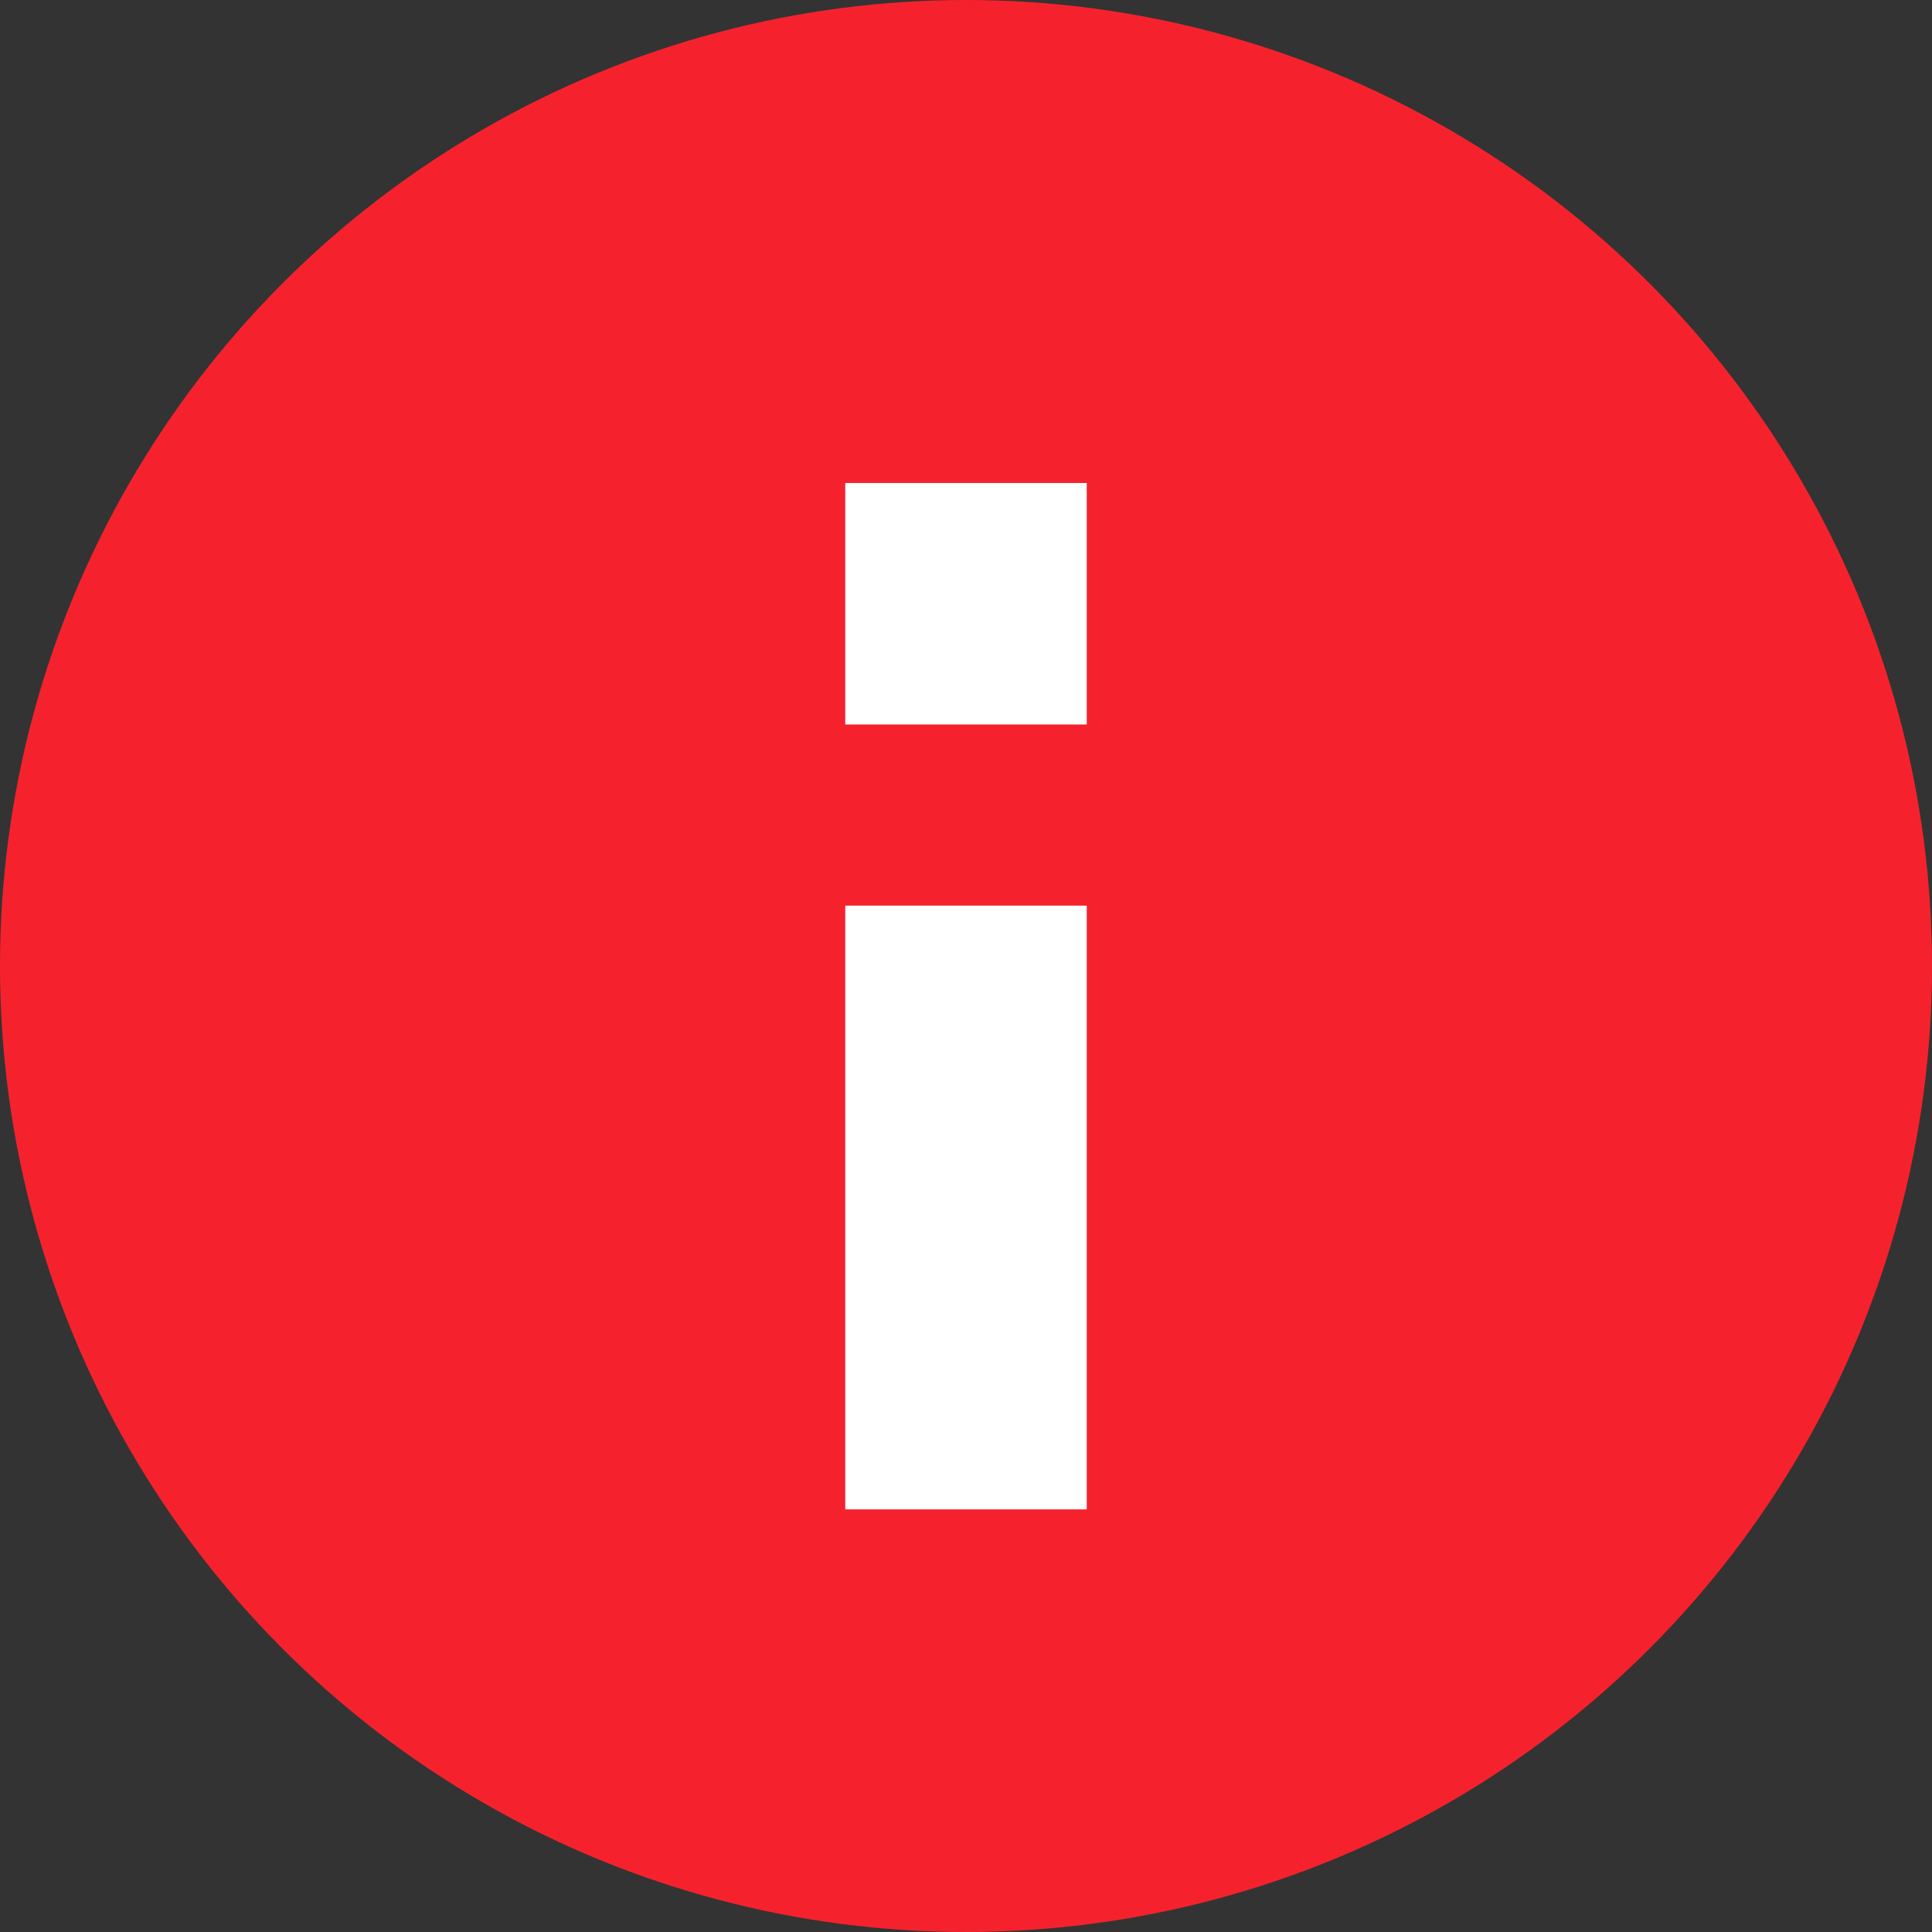 <?xml version="1.0" encoding="UTF-8"?>
<svg width="16px" height="16px" viewBox="0 0 16 16" version="1.1" xmlns="http://www.w3.org/2000/svg" xmlns:xlink="http://www.w3.org/1999/xlink">
    <rect x="0" y="0" width="16" height="16" fill="#333333" stroke="none"/>
    <title>warm_red</title>
    <g id="3.0" stroke="none" stroke-width="1" fill="none" fill-rule="evenodd">
        <g id="001发行请求成功" transform="translate(-490, -417)">
            <g id="编组-15" transform="translate(430, 307)">
                <g id="编组-26" transform="translate(40, 104)">
                    <g id="warm_red" transform="translate(20, 6)">
                        <circle id="椭圆形" fill="#F5222D" cx="8" cy="8" r="8"></circle>
                        <rect id="矩形" fill="#FFFFFF" x="7" y="7.5" width="2" height="5"></rect>
                        <rect id="矩形备份-2" fill="#FFFFFF" x="7" y="4" width="2" height="2"></rect>
                    </g>
                </g>
            </g>
        </g>
    </g>
</svg>